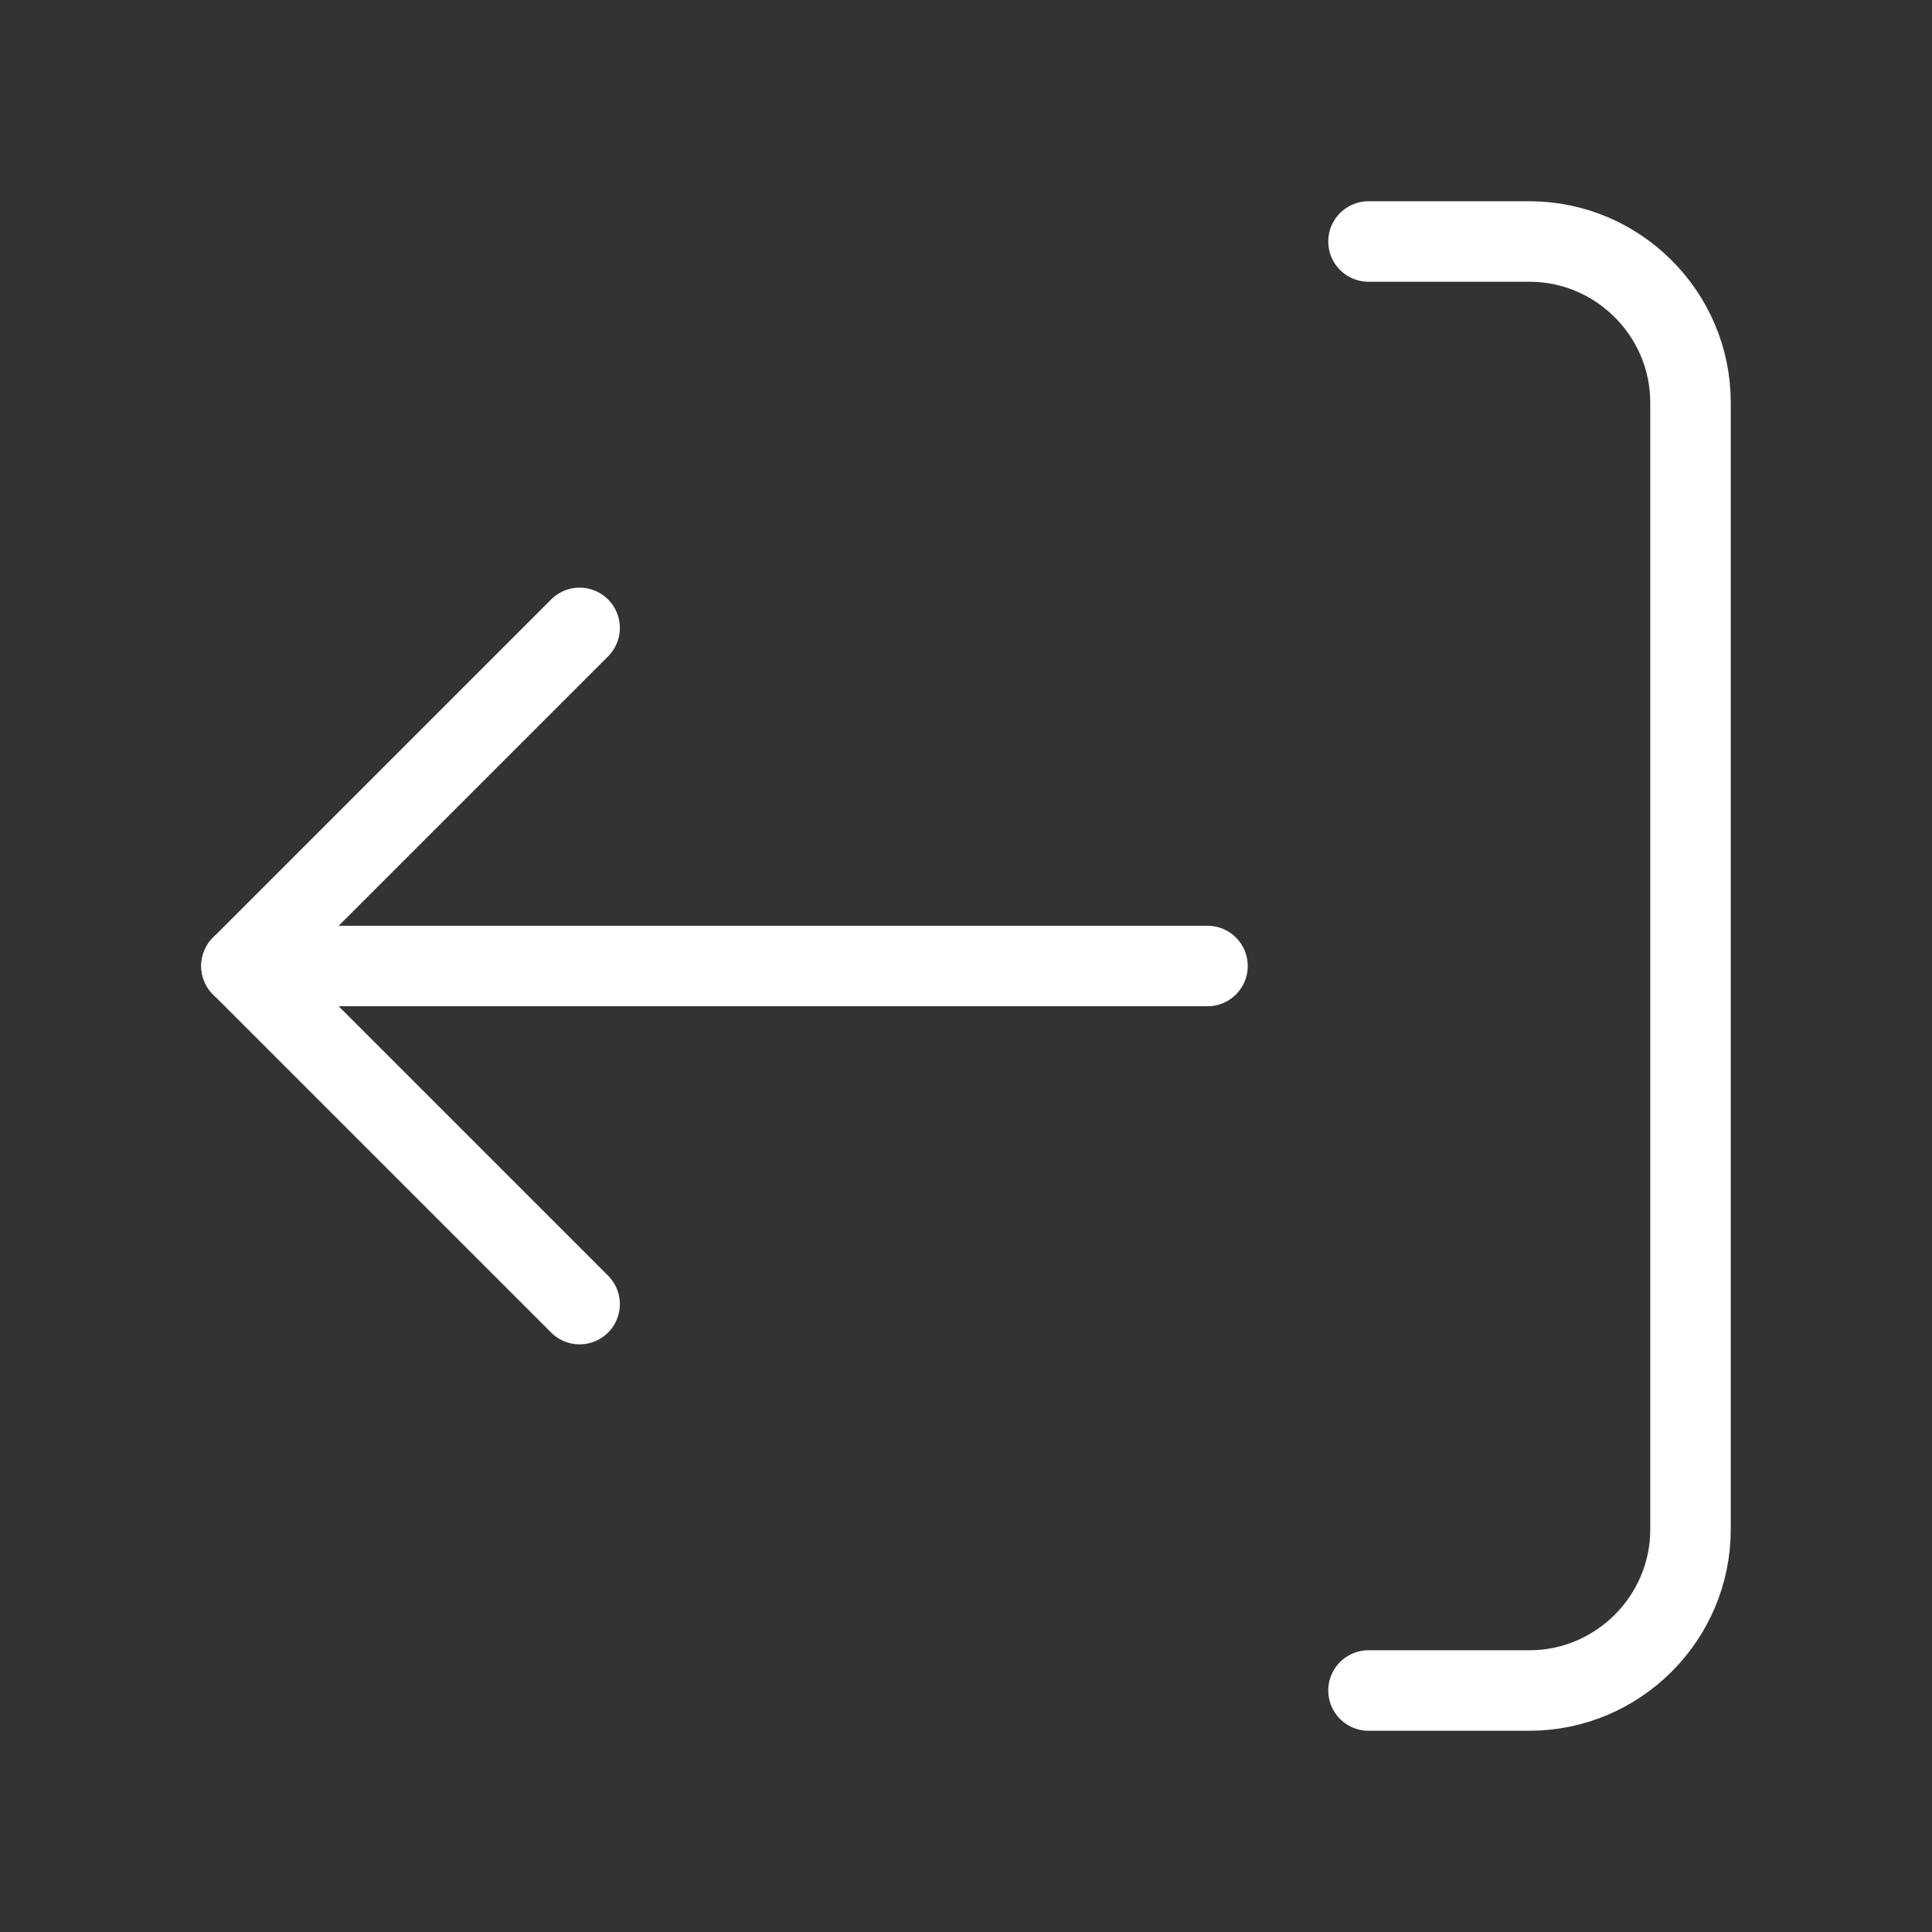 <svg fill="none" height="24" viewBox="0 0 24 24" width="24" xmlns="http://www.w3.org/2000/svg"><rect x="0" y="0" width="24" height="24" fill="#333333" stroke="none"/><g stroke="#fff" stroke-linecap="round" stroke-linejoin="round"><path d="m17 21h2c1.1 0 2-.9 2-2v-14c0-1.1-.9-2-2-2h-2"/><path d="m15 12h-12l4.2-4.2"/><path d="m3 12 4.2 4.2"/></g></svg>